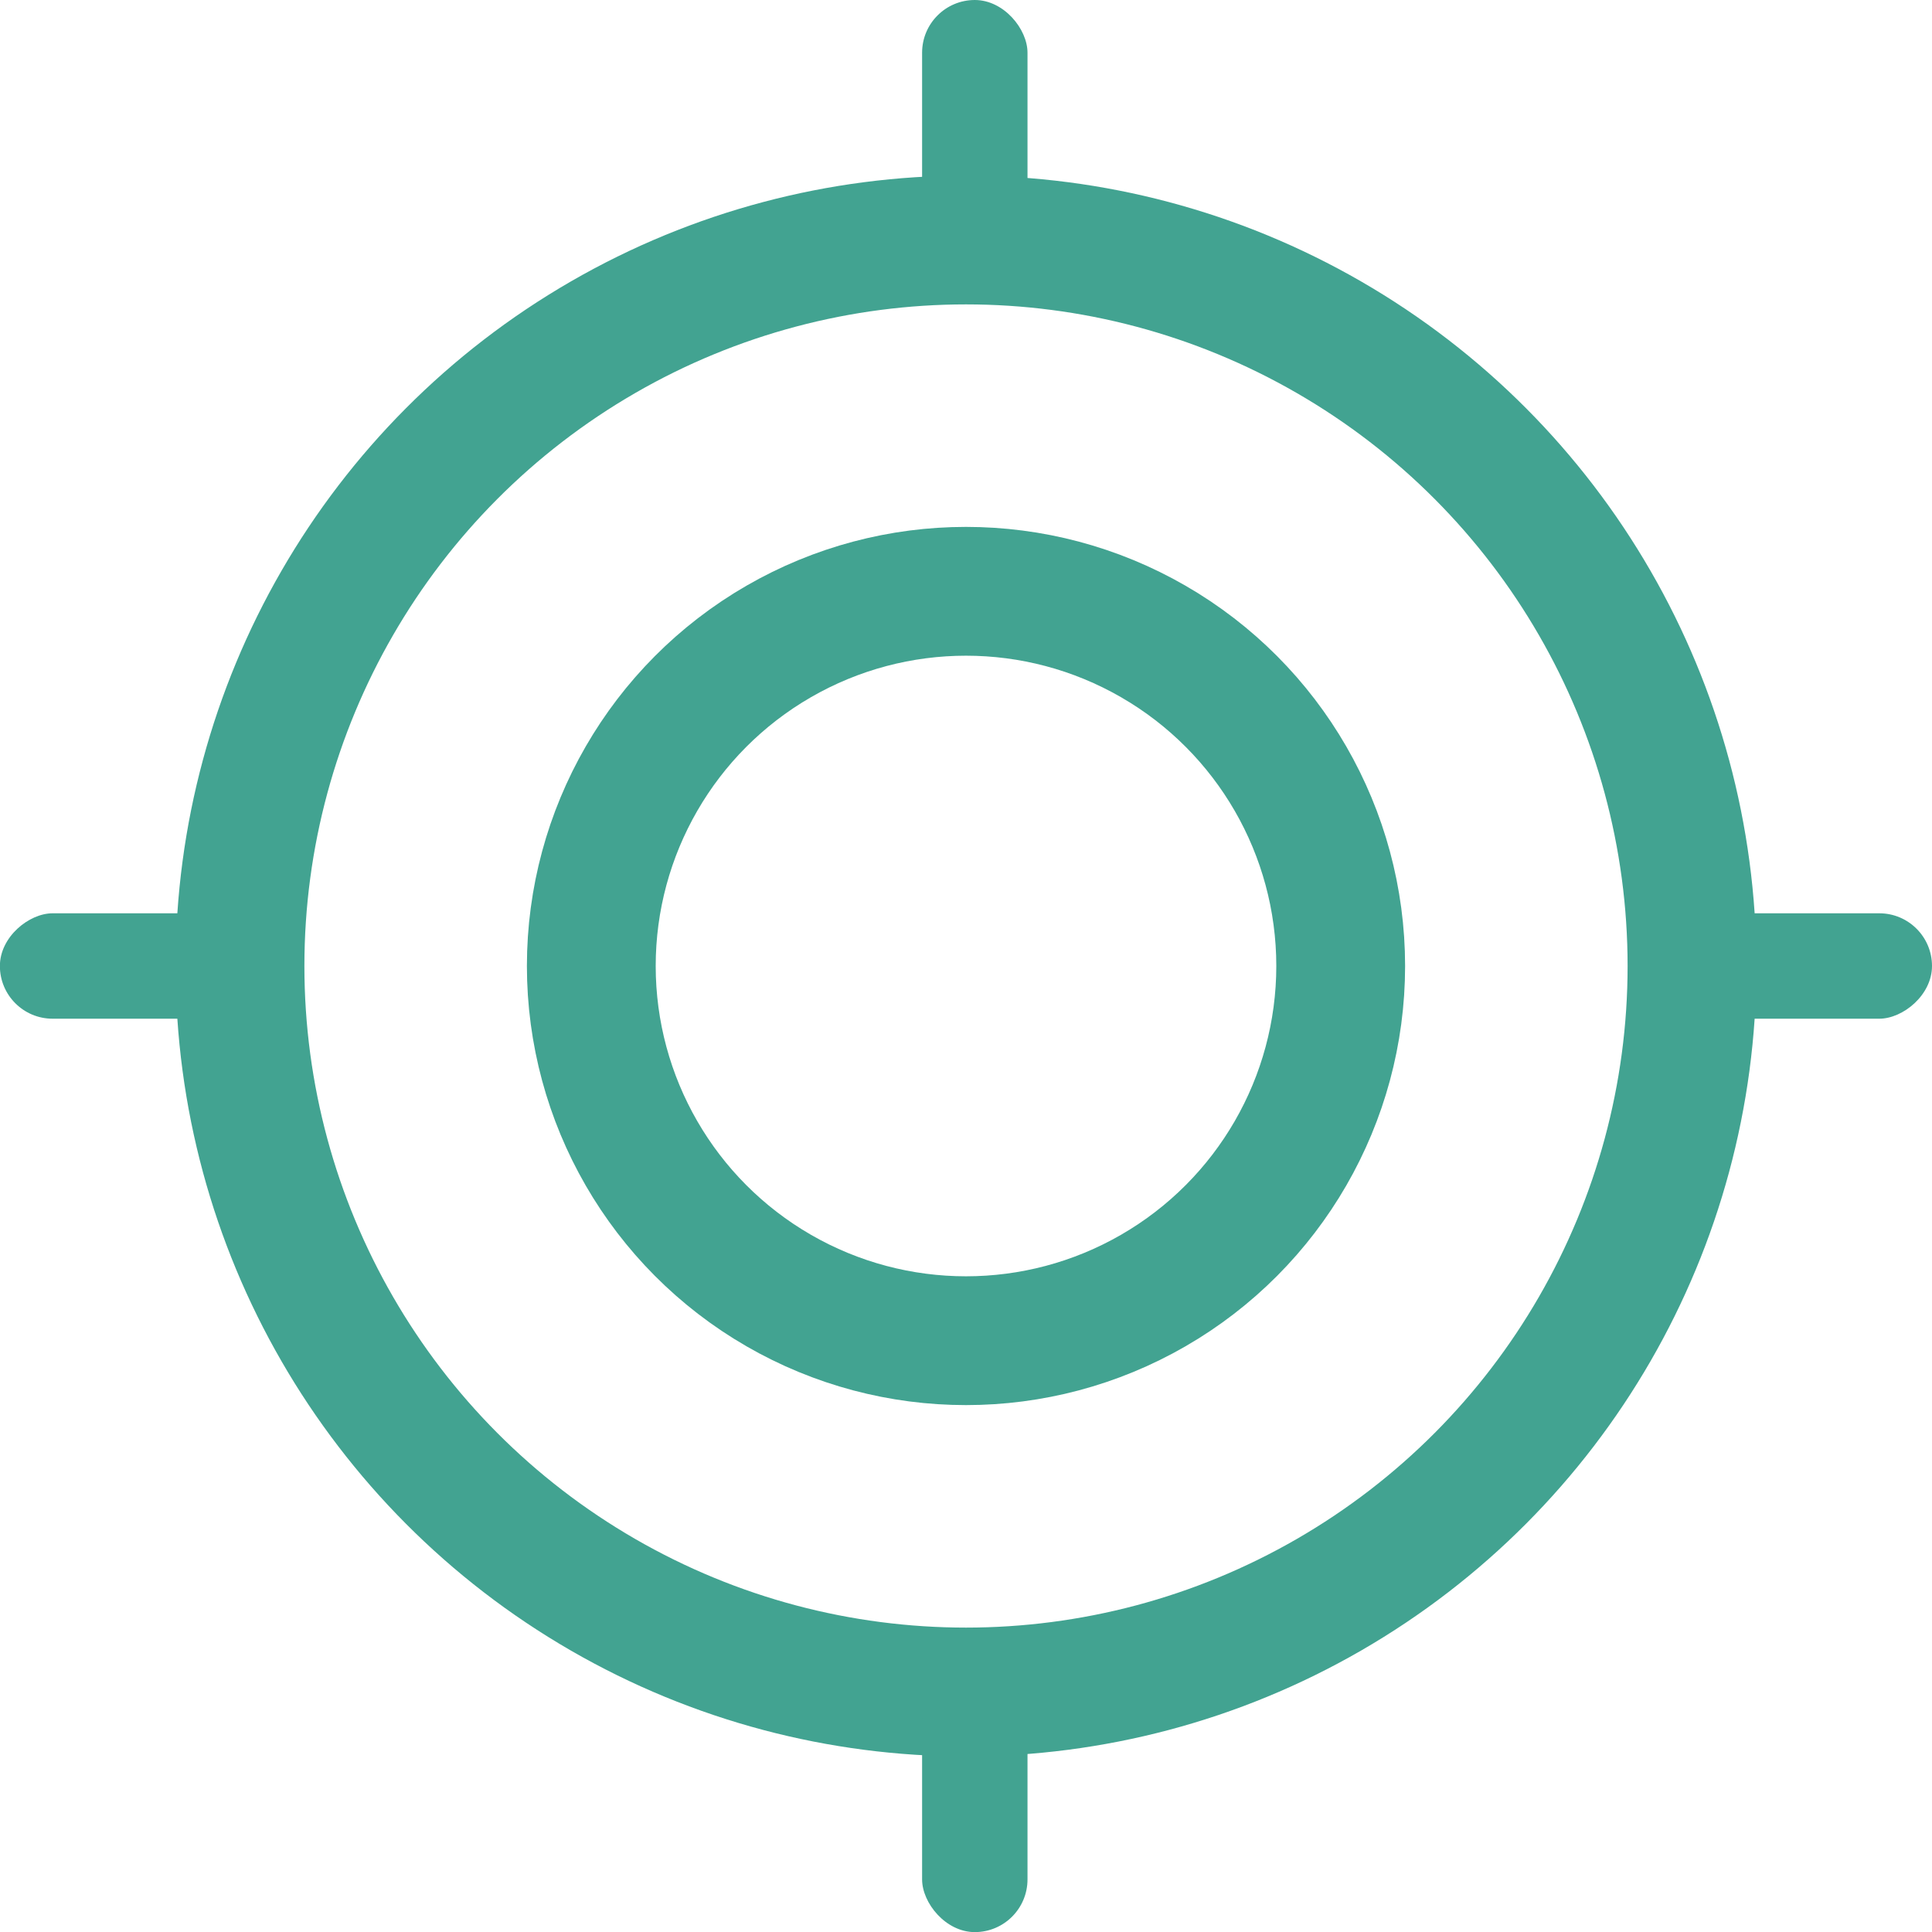 <svg width="18" height="18" viewBox="0 0 18 18" fill="none"
    xmlns="http://www.w3.org/2000/svg">
    <circle cx="9" cy="9" r="6.764" stroke="#42A391" stroke-width="1.2"/>
    <circle cx="9" cy="9" r="3.491" stroke="#42A391" stroke-width="1.2"/>
    <rect x="8.591" width="0.982" height="2.455" rx="0.491" fill="#42A391"/>
    <rect x="18" y="8.509" width="0.982" height="2.455" rx="0.491" transform="rotate(90 18 8.509)" fill="#42A391"/>
    <rect x="8.591" y="15.546" width="0.982" height="2.455" rx="0.491" fill="#42A391"/>
    <rect x="2.454" y="8.509" width="0.982" height="2.455" rx="0.491" transform="rotate(90 2.454 8.509)" fill="#42A391"/>
</svg>
